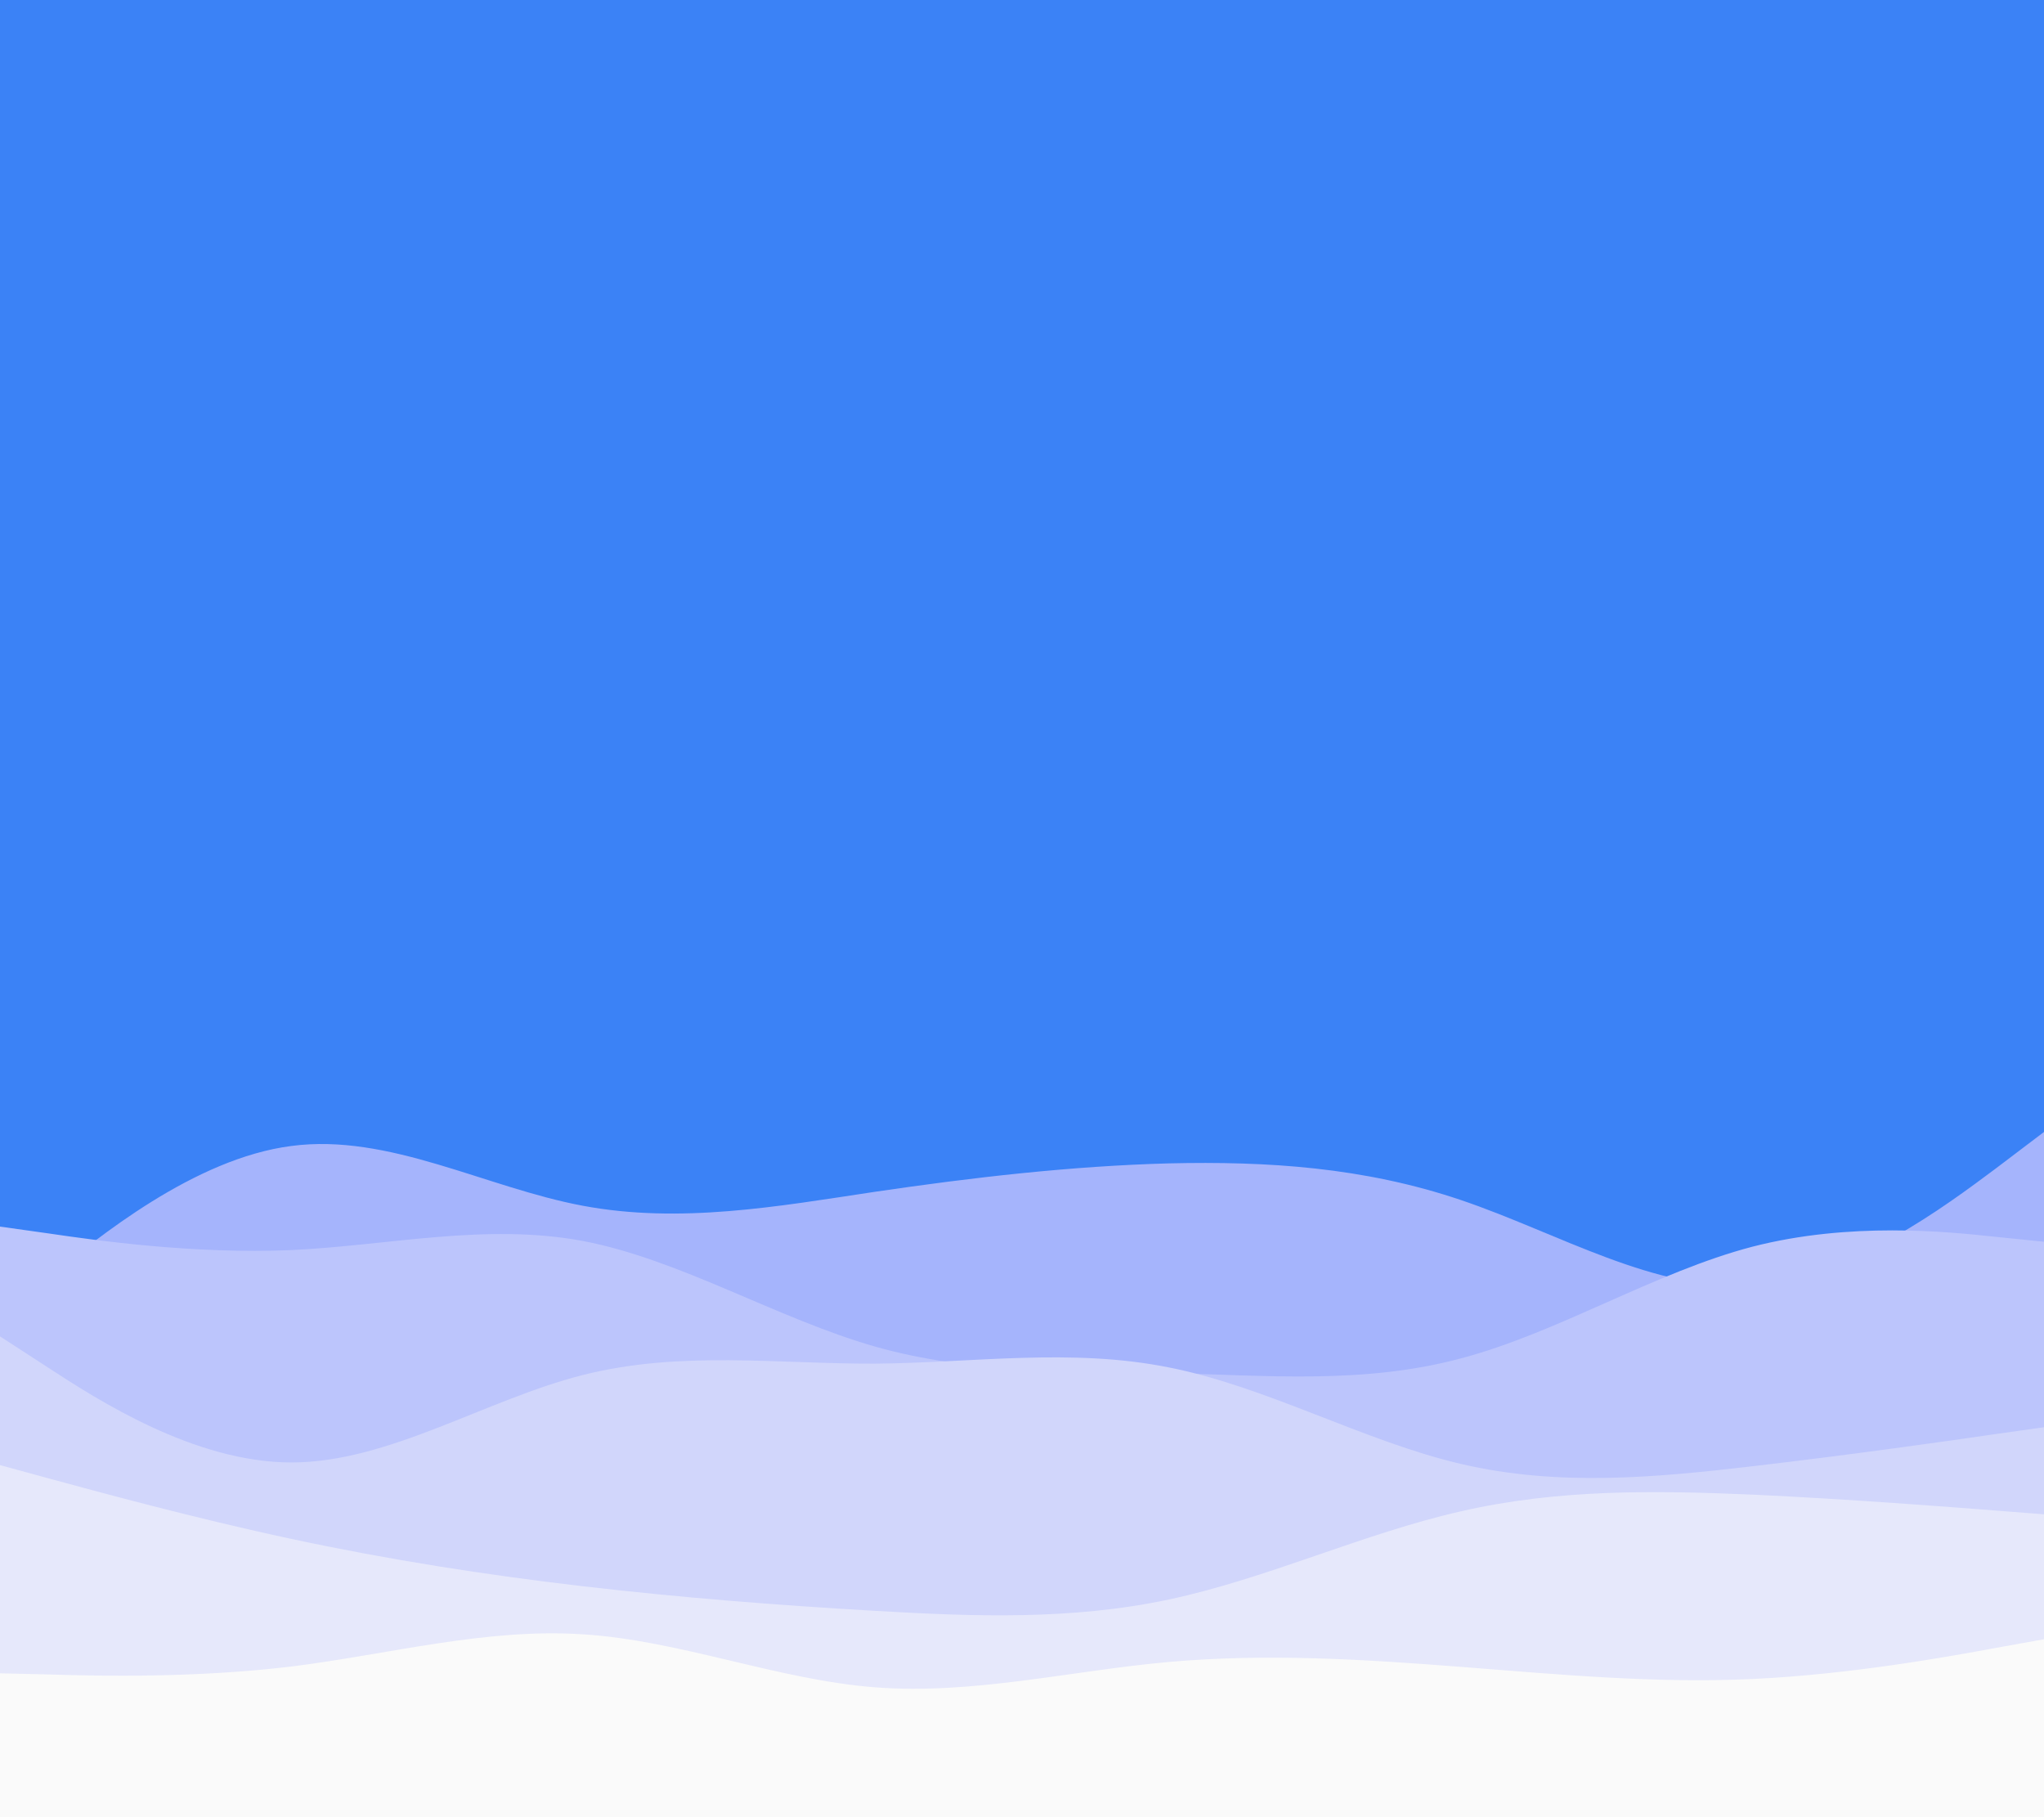 <svg id="visual" viewBox="0 0 540 480" width="540" height="480" xmlns="http://www.w3.org/2000/svg" xmlns:xlink="http://www.w3.org/1999/xlink" version="1.1"><rect x="0" y="0" width="540" height="480" fill="#3b82f6"></rect><path d="M0 348L12.8 337.5C25.7 327 51.3 306 77 302.7C102.7 299.3 128.3 313.7 154 318.5C179.7 323.3 205.3 318.7 231.2 314.8C257 311 283 308 308.8 307.3C334.7 306.7 360.3 308.3 386 317C411.7 325.7 437.3 341.3 463 339.5C488.7 337.7 514.3 318.3 527.2 308.7L540 299L540 481L527.2 481C514.3 481 488.7 481 463 481C437.3 481 411.7 481 386 481C360.3 481 334.7 481 308.8 481C283 481 257 481 231.2 481C205.3 481 179.7 481 154 481C128.3 481 102.7 481 77 481C51.3 481 25.7 481 12.8 481L0 481Z" fill="#a5b4fc"></path><path d="M0 324L12.8 325.8C25.7 327.7 51.3 331.3 77 330.2C102.7 329 128.3 323 154 327.8C179.7 332.7 205.3 348.3 231.2 355.7C257 363 283 362 308.8 362.7C334.7 363.3 360.3 365.7 386 358.8C411.7 352 437.3 336 463 329.3C488.7 322.7 514.3 325.3 527.2 326.7L540 328L540 481L527.2 481C514.3 481 488.7 481 463 481C437.3 481 411.7 481 386 481C360.3 481 334.7 481 308.8 481C283 481 257 481 231.2 481C205.3 481 179.7 481 154 481C128.3 481 102.7 481 77 481C51.3 481 25.7 481 12.8 481L0 481Z" fill="#bcc5fc"></path><path d="M0 353L12.8 361.3C25.7 369.7 51.3 386.3 77 386.3C102.7 386.3 128.3 369.7 154 363.2C179.7 356.7 205.3 360.3 231.2 360.2C257 360 283 356 308.8 361.2C334.7 366.3 360.3 380.7 386 386.7C411.7 392.7 437.3 390.3 463 387.3C488.7 384.3 514.3 380.7 527.2 378.8L540 377L540 481L527.2 481C514.3 481 488.7 481 463 481C437.3 481 411.7 481 386 481C360.3 481 334.7 481 308.8 481C283 481 257 481 231.2 481C205.3 481 179.7 481 154 481C128.3 481 102.7 481 77 481C51.3 481 25.7 481 12.8 481L0 481Z" fill="#d1d6fb"></path><path d="M0 387L12.8 390.5C25.7 394 51.3 401 77 406.5C102.7 412 128.3 416 154 419C179.7 422 205.3 424 231.2 425.5C257 427 283 428 308.8 422.5C334.7 417 360.3 405 386 399.2C411.7 393.3 437.3 393.7 463 394.8C488.7 396 514.3 398 527.2 399L540 400L540 481L527.2 481C514.3 481 488.7 481 463 481C437.3 481 411.7 481 386 481C360.3 481 334.7 481 308.8 481C283 481 257 481 231.2 481C205.3 481 179.7 481 154 481C128.3 481 102.7 481 77 481C51.3 481 25.7 481 12.8 481L0 481Z" fill="#e6e8fb"></path><path d="M0 442L12.8 442.3C25.7 442.7 51.3 443.3 77 440.2C102.7 437 128.3 430 154 431.7C179.7 433.3 205.3 443.7 231.2 445.7C257 447.7 283 441.3 308.8 439C334.7 436.7 360.3 438.3 386 440.3C411.7 442.3 437.3 444.7 463 443.5C488.7 442.3 514.3 437.7 527.2 435.3L540 433L540 481L527.2 481C514.3 481 488.7 481 463 481C437.3 481 411.7 481 386 481C360.3 481 334.7 481 308.8 481C283 481 257 481 231.2 481C205.3 481 179.7 481 154 481C128.3 481 102.7 481 77 481C51.3 481 25.7 481 12.8 481L0 481Z" fill="#fafafa"></path></svg>